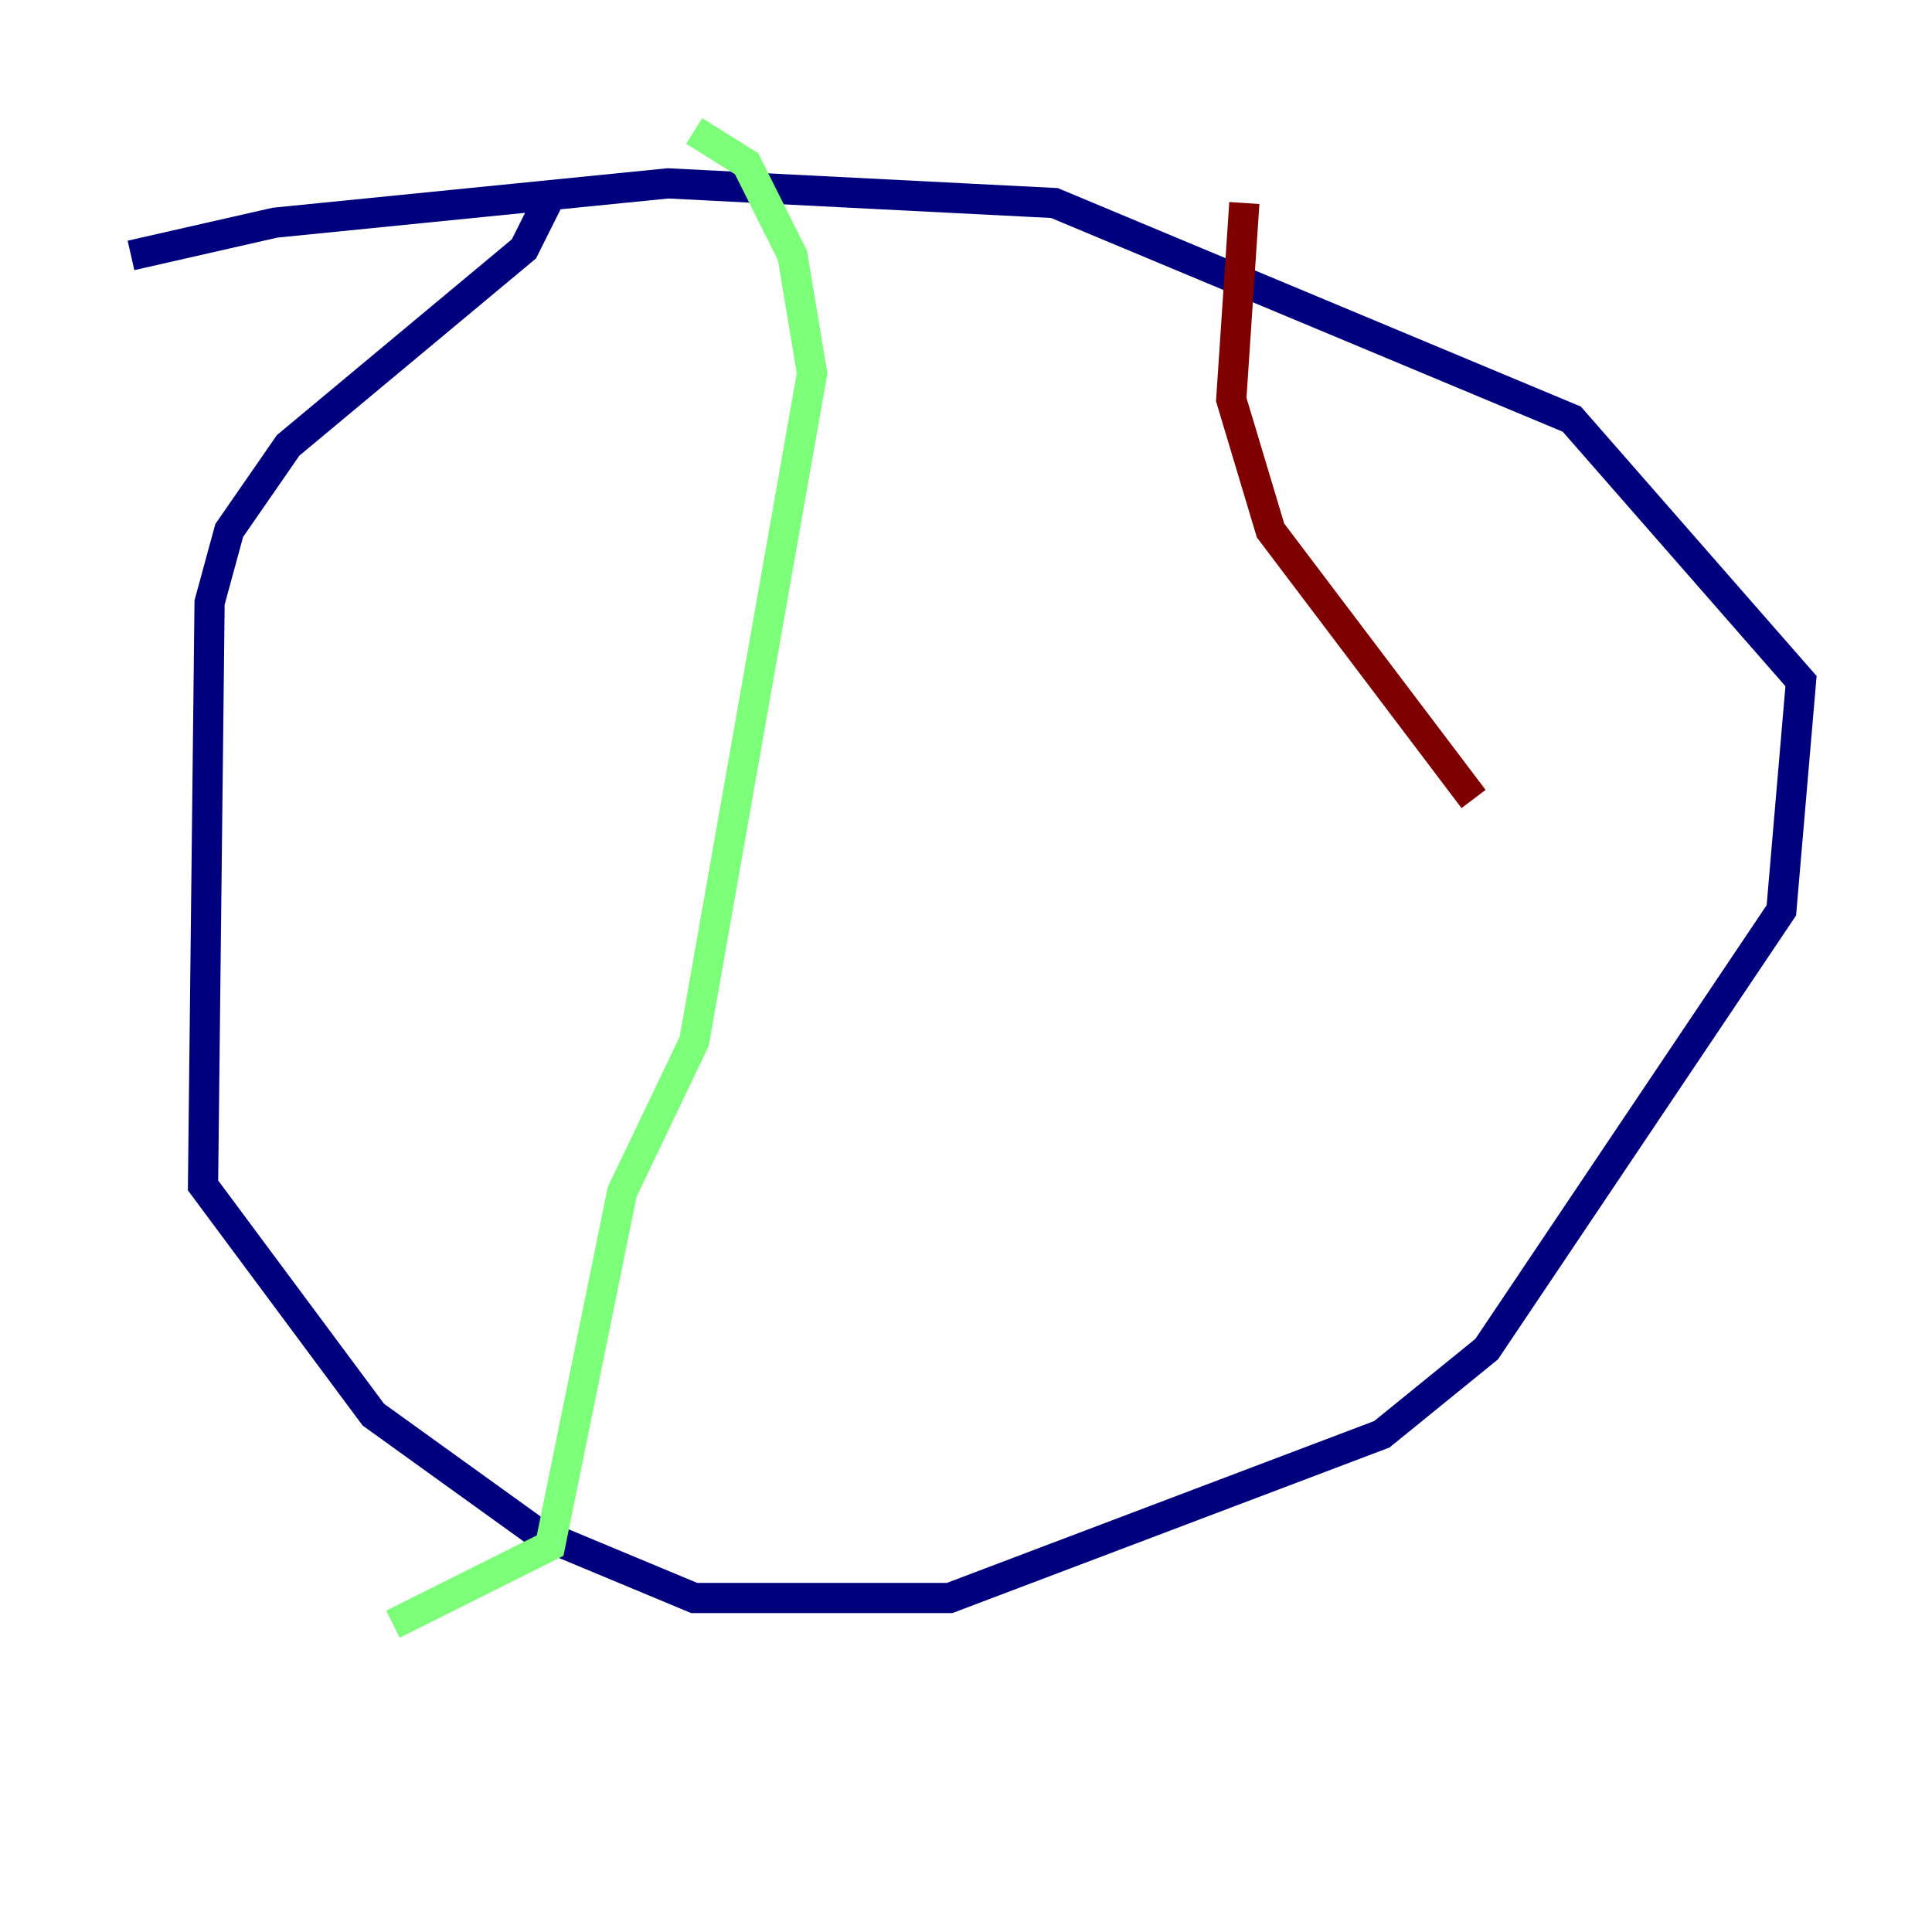 <?xml version="1.0" encoding="utf-8" ?>
<svg baseProfile="tiny" height="128" version="1.2" viewBox="0,0,128,128" width="128" xmlns="http://www.w3.org/2000/svg" xmlns:ev="http://www.w3.org/2001/xml-events" xmlns:xlink="http://www.w3.org/1999/xlink"><defs /><polyline fill="none" points="36.447,13.017 34.712,16.488 19.091,29.505 15.186,35.146 13.885,39.919 13.451,78.536 24.732,93.722 35.58,101.532 45.993,105.871 62.915,105.871 91.552,95.024 98.495,89.383 118.02,60.312 119.322,45.125 104.136,27.77 69.858,13.451 44.258,12.149 18.224,14.752 8.678,16.922" stroke="#00007f" stroke-width="2" /><polyline fill="none" points="45.993,8.678 49.464,10.848 52.502,16.922 53.803,24.732 45.993,68.99 41.22,78.969 36.447,102.4 26.034,107.607" stroke="#7cff79" stroke-width="2" /><polyline fill="none" points="82.441,13.451 81.573,26.468 84.176,35.146 97.627,52.936" stroke="#7f0000" stroke-width="2" /></svg>